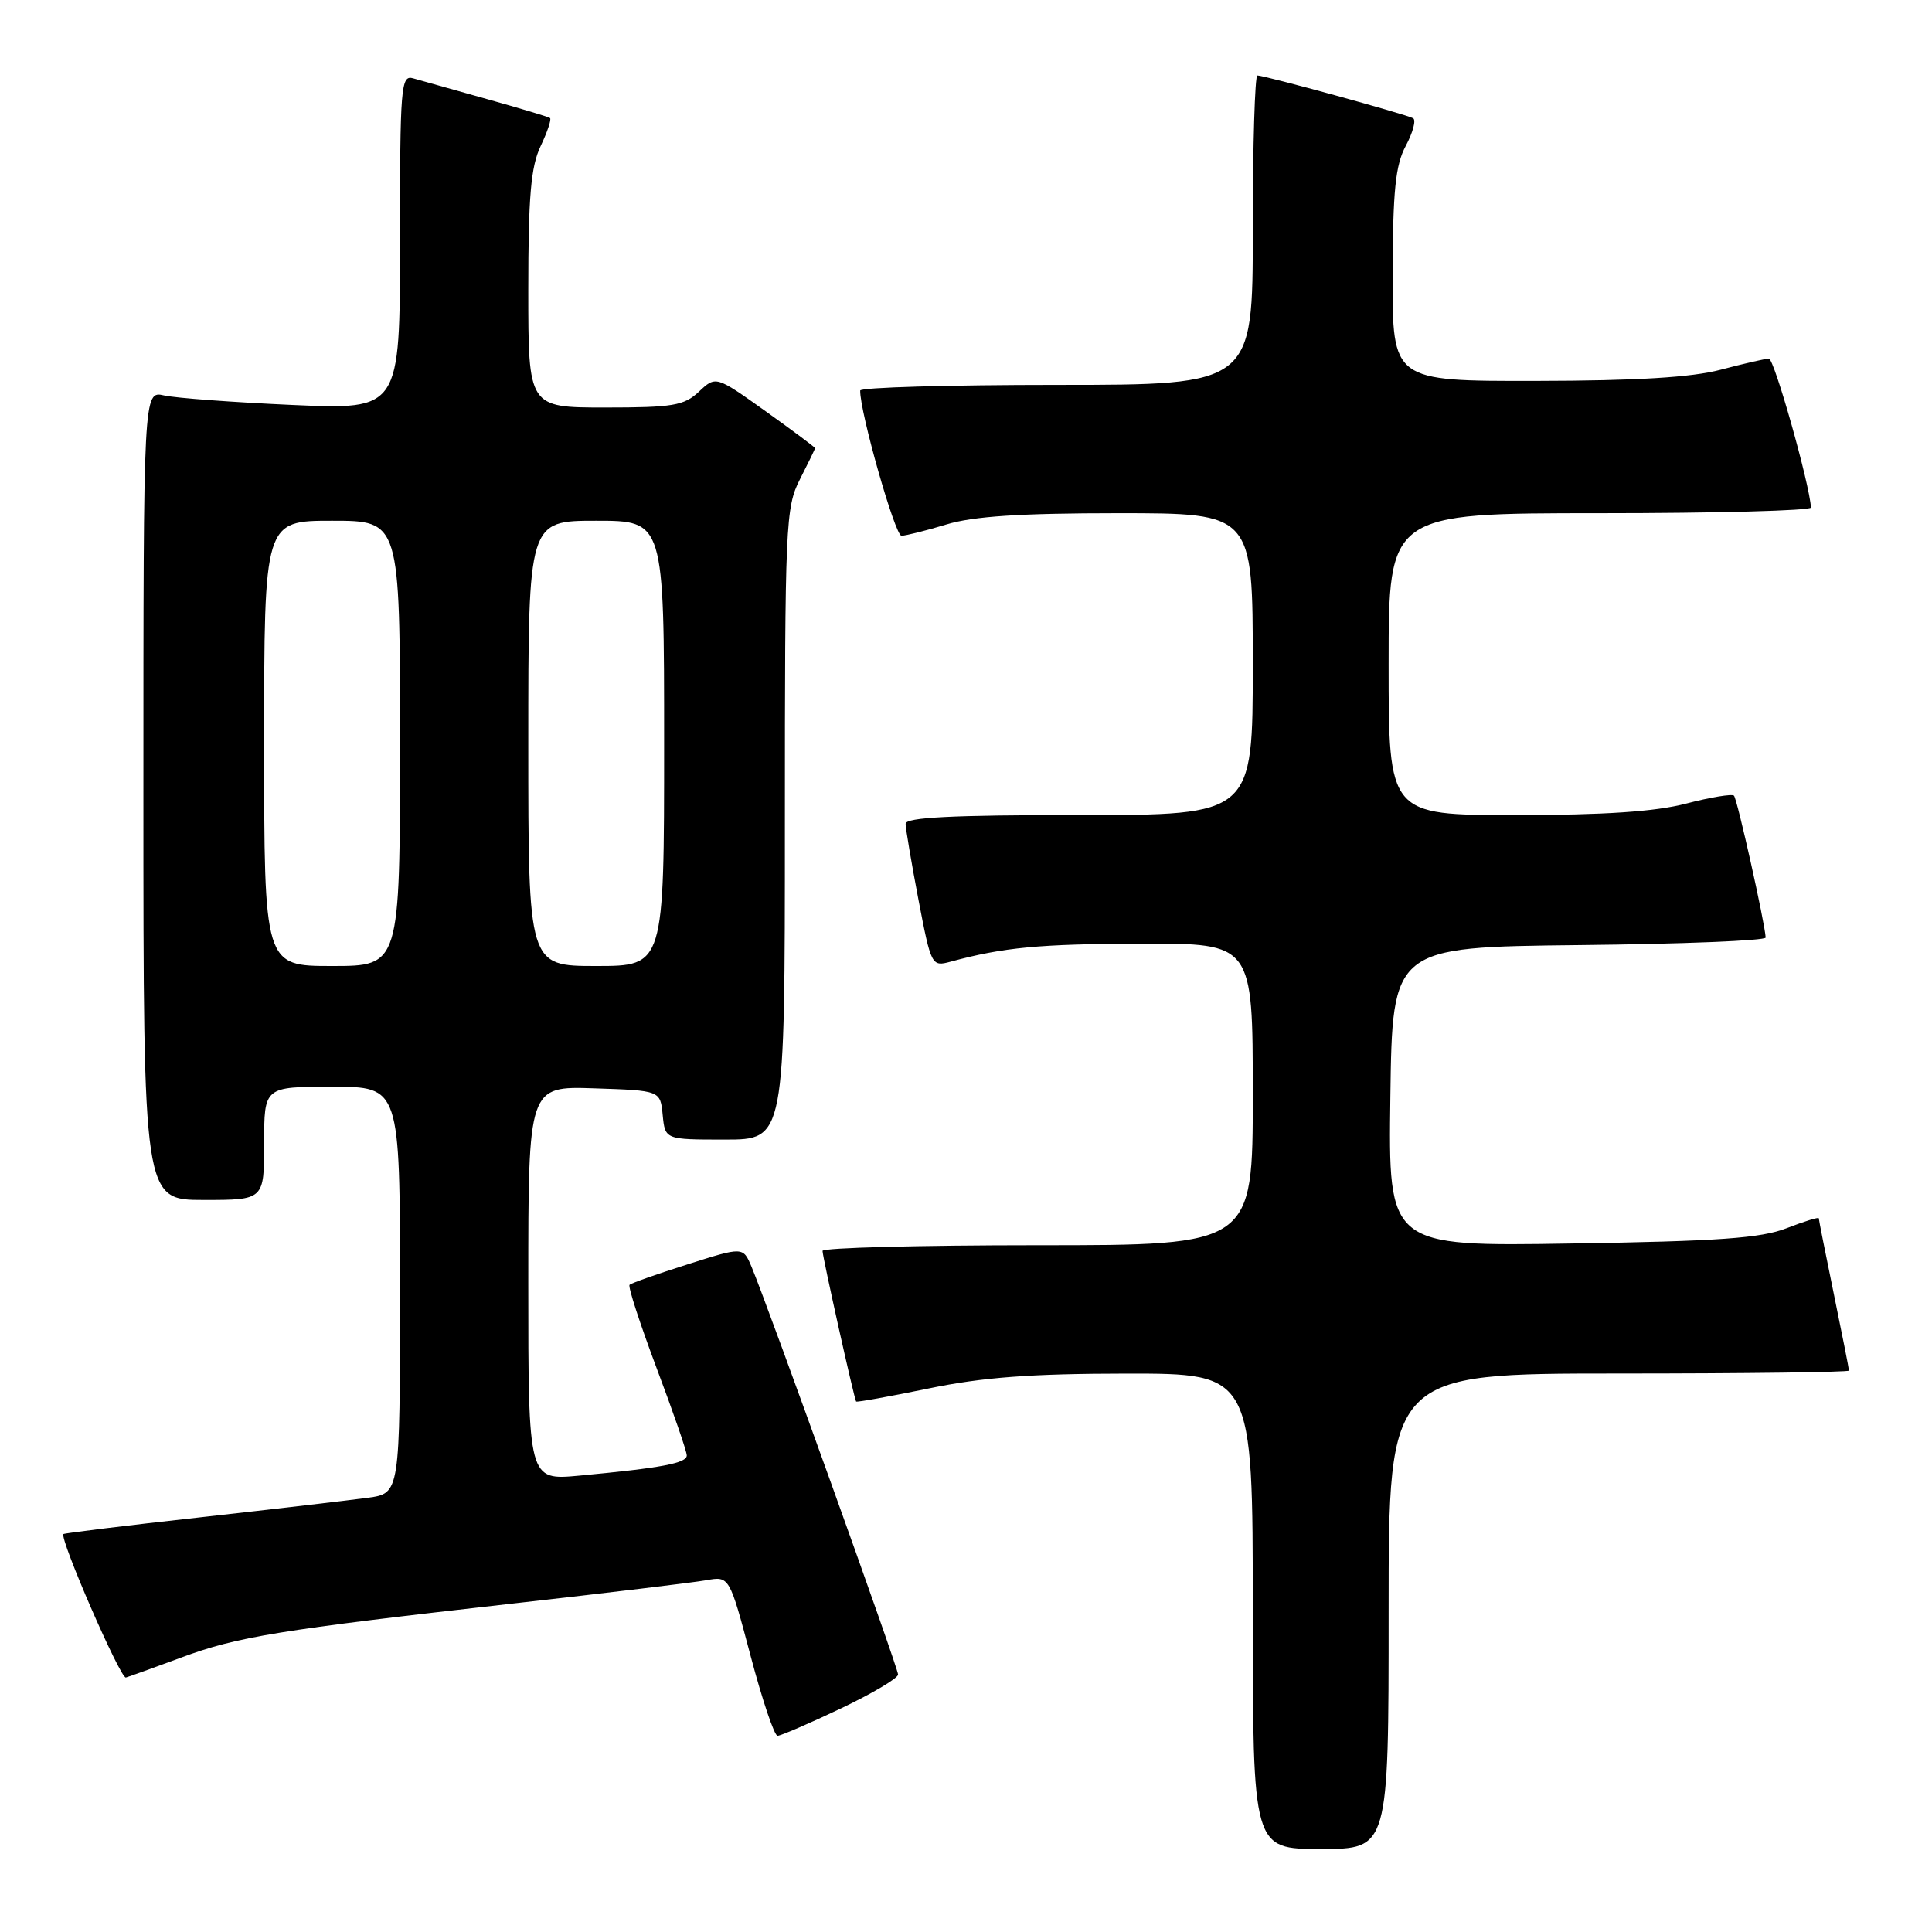 <?xml version="1.0" encoding="UTF-8" standalone="no"?>
<!DOCTYPE svg PUBLIC "-//W3C//DTD SVG 1.1//EN" "http://www.w3.org/Graphics/SVG/1.1/DTD/svg11.dtd" >
<svg xmlns="http://www.w3.org/2000/svg" xmlns:xlink="http://www.w3.org/1999/xlink" version="1.1" viewBox="0 0 256 256">
 <g >
 <path fill="currentColor"
d=" M 184.00 213.50 C 184.00 182.00 184.00 182.00 214.50 182.00 C 231.28 182.00 245.00 181.82 245.00 181.61 C 245.00 181.40 244.10 176.85 243.00 171.50 C 241.90 166.15 241.00 161.62 241.00 161.43 C 241.00 161.24 239.09 161.83 236.75 162.74 C 233.33 164.07 227.73 164.47 208.23 164.77 C 183.96 165.16 183.96 165.16 184.23 145.33 C 184.50 125.50 184.50 125.50 209.25 125.23 C 222.86 125.09 233.98 124.64 233.96 124.23 C 233.86 122.30 230.19 105.85 229.76 105.43 C 229.50 105.17 226.65 105.64 223.43 106.48 C 219.31 107.55 212.61 108.00 200.79 108.00 C 184.00 108.00 184.00 108.00 184.00 88.00 C 184.00 68.00 184.00 68.00 212.00 68.00 C 227.40 68.00 239.98 67.66 239.96 67.25 C 239.79 64.15 235.09 47.50 234.39 47.52 C 233.90 47.53 231.03 48.19 228.00 48.99 C 224.14 50.01 216.83 50.45 203.50 50.47 C 184.50 50.50 184.50 50.50 184.53 36.50 C 184.56 25.24 184.90 21.88 186.28 19.31 C 187.22 17.55 187.66 15.91 187.25 15.67 C 186.42 15.17 167.59 10.00 166.61 10.00 C 166.28 10.00 166.00 19.22 166.00 30.50 C 166.00 51.00 166.00 51.00 140.00 51.00 C 125.70 51.00 113.99 51.34 113.98 51.75 C 113.92 54.54 118.60 71.00 119.45 70.99 C 120.03 70.98 122.71 70.31 125.41 69.49 C 128.97 68.41 135.22 68.00 148.16 68.00 C 166.00 68.00 166.00 68.00 166.00 88.00 C 166.00 108.00 166.00 108.00 143.00 108.00 C 126.18 108.00 120.00 108.31 120.00 109.16 C 120.00 109.80 120.77 114.33 121.70 119.22 C 123.38 127.98 123.45 128.10 125.95 127.43 C 132.96 125.53 137.70 125.08 151.25 125.04 C 166.00 125.00 166.00 125.00 166.00 145.00 C 166.00 165.00 166.00 165.00 137.50 165.00 C 121.82 165.00 109.00 165.34 108.99 165.75 C 108.99 166.53 113.18 185.34 113.44 185.71 C 113.53 185.83 117.85 185.05 123.05 183.98 C 130.20 182.50 136.58 182.02 149.25 182.01 C 166.00 182.00 166.00 182.00 166.00 213.50 C 166.00 245.00 166.00 245.00 175.00 245.00 C 184.00 245.00 184.00 245.00 184.00 213.50 Z  M 111.40 226.39 C 115.58 224.40 119.00 222.37 119.00 221.88 C 119.00 221.00 101.77 173.06 99.58 167.85 C 98.46 165.20 98.46 165.20 91.15 167.52 C 87.12 168.80 83.64 170.02 83.42 170.25 C 83.19 170.48 84.81 175.43 87.00 181.27 C 89.20 187.10 91.00 192.31 91.00 192.85 C 91.00 193.88 87.66 194.51 76.75 195.53 C 70.00 196.16 70.00 196.16 70.00 170.04 C 70.00 143.92 70.00 143.92 78.75 144.21 C 87.50 144.50 87.50 144.50 87.81 147.75 C 88.13 151.00 88.13 151.00 96.06 151.00 C 104.00 151.00 104.00 151.00 104.00 109.21 C 104.00 69.40 104.09 67.24 106.00 63.50 C 107.10 61.34 108.00 59.49 108.00 59.38 C 108.00 59.27 105.04 57.06 101.43 54.48 C 94.85 49.79 94.85 49.79 92.61 51.90 C 90.64 53.75 89.16 54.00 80.19 54.00 C 70.00 54.00 70.00 54.00 70.00 38.40 C 70.00 26.05 70.34 22.09 71.63 19.37 C 72.53 17.48 73.09 15.80 72.88 15.64 C 72.67 15.48 68.90 14.35 64.50 13.12 C 60.10 11.89 55.71 10.66 54.75 10.38 C 53.12 9.90 53.00 11.39 53.00 32.08 C 53.00 54.29 53.00 54.29 38.75 53.66 C 30.91 53.31 23.26 52.74 21.75 52.40 C 19.00 51.77 19.00 51.77 19.00 105.38 C 19.00 159.00 19.00 159.00 27.00 159.00 C 35.00 159.00 35.00 159.00 35.00 151.50 C 35.00 144.00 35.00 144.00 44.00 144.00 C 53.00 144.00 53.00 144.00 53.00 170.94 C 53.00 197.88 53.00 197.88 48.75 198.46 C 46.41 198.78 36.43 199.95 26.56 201.05 C 16.70 202.14 8.53 203.15 8.41 203.27 C 7.86 203.86 15.96 222.47 16.68 222.28 C 17.13 222.15 20.42 220.96 24.00 219.64 C 31.44 216.87 36.83 215.99 68.00 212.47 C 80.38 211.08 91.88 209.69 93.58 209.39 C 96.65 208.84 96.65 208.84 99.46 219.42 C 101.00 225.24 102.60 230.00 103.03 230.00 C 103.45 230.00 107.21 228.38 111.40 226.39 Z  M 35.00 98.50 C 35.00 69.00 35.00 69.00 44.00 69.00 C 53.00 69.00 53.00 69.00 53.00 98.50 C 53.00 128.00 53.00 128.00 44.00 128.00 C 35.00 128.00 35.00 128.00 35.00 98.50 Z  M 70.00 98.50 C 70.00 69.00 70.00 69.00 79.00 69.00 C 88.00 69.00 88.00 69.00 88.00 98.50 C 88.00 128.00 88.00 128.00 79.00 128.00 C 70.00 128.00 70.00 128.00 70.00 98.50 Z "/>
</g>
</svg>